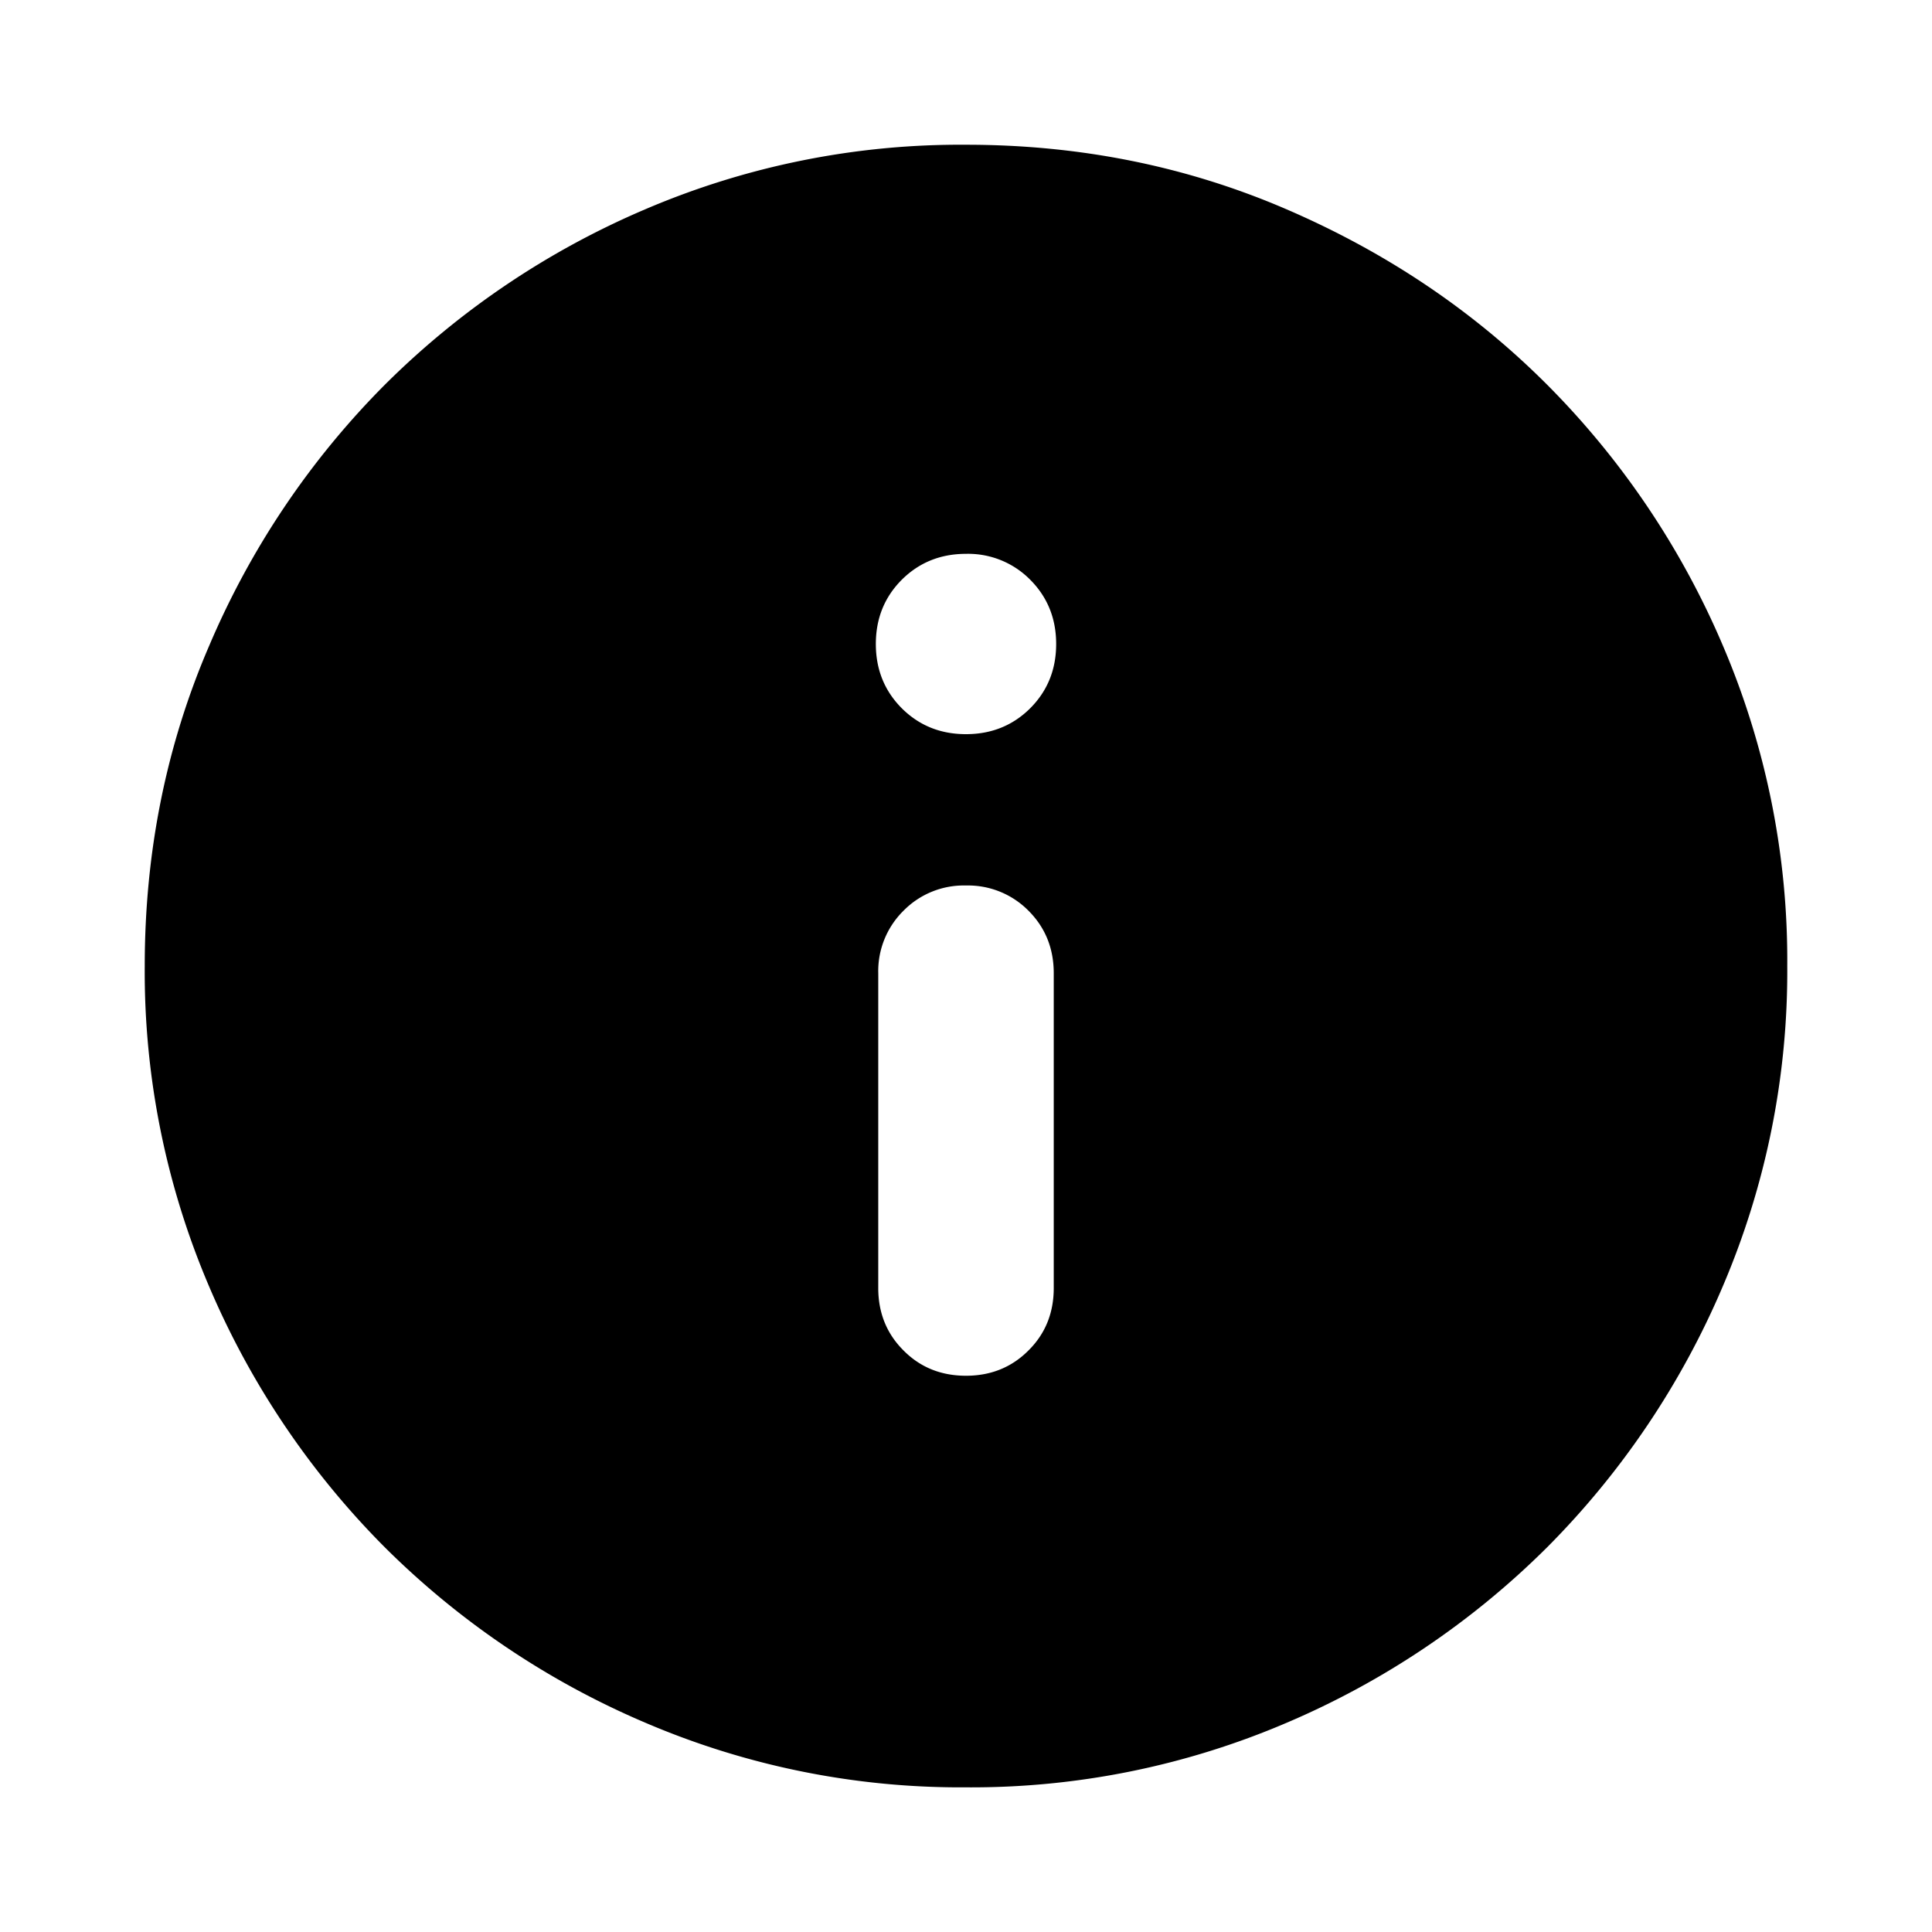 <svg width="24" height="24" fill="currentColor" viewBox="0 0 24 24">
  <path d="M12 17.09c.309 0 .568-.105.776-.314.21-.208.314-.467.314-.776v-3.91c0-.309-.105-.568-.314-.777A1.055 1.055 0 0 0 12 11a1.05 1.05 0 0 0-.776.313 1.054 1.054 0 0 0-.314.777V16c0 .309.105.568.314.776.208.21.467.314.776.314Zm0-7.97c.317 0 .583-.108.798-.322.214-.215.322-.48.322-.798 0-.317-.108-.583-.322-.798A1.083 1.083 0 0 0 12 6.88c-.317 0-.583.108-.798.322-.214.215-.322.48-.322.798 0 .317.108.583.322.798.215.214.48.322.798.322Zm0 13.083a9.946 9.946 0 0 1-3.984-.803 10.296 10.296 0 0 1-3.237-2.18 10.296 10.296 0 0 1-2.18-3.236A9.947 9.947 0 0 1 1.798 12c0-1.415.267-2.743.803-3.984A10.297 10.297 0 0 1 4.78 4.78 10.297 10.297 0 0 1 8.015 2.6 9.946 9.946 0 0 1 12 1.798c1.415 0 2.743.267 3.984.803 1.24.535 2.32 1.261 3.237 2.18a10.297 10.297 0 0 1 2.18 3.236A9.946 9.946 0 0 1 22.202 12a9.947 9.947 0 0 1-.803 3.984 10.297 10.297 0 0 1-2.18 3.237 10.296 10.296 0 0 1-3.236 2.18 9.946 9.946 0 0 1-3.984.802Z"/>
</svg>
